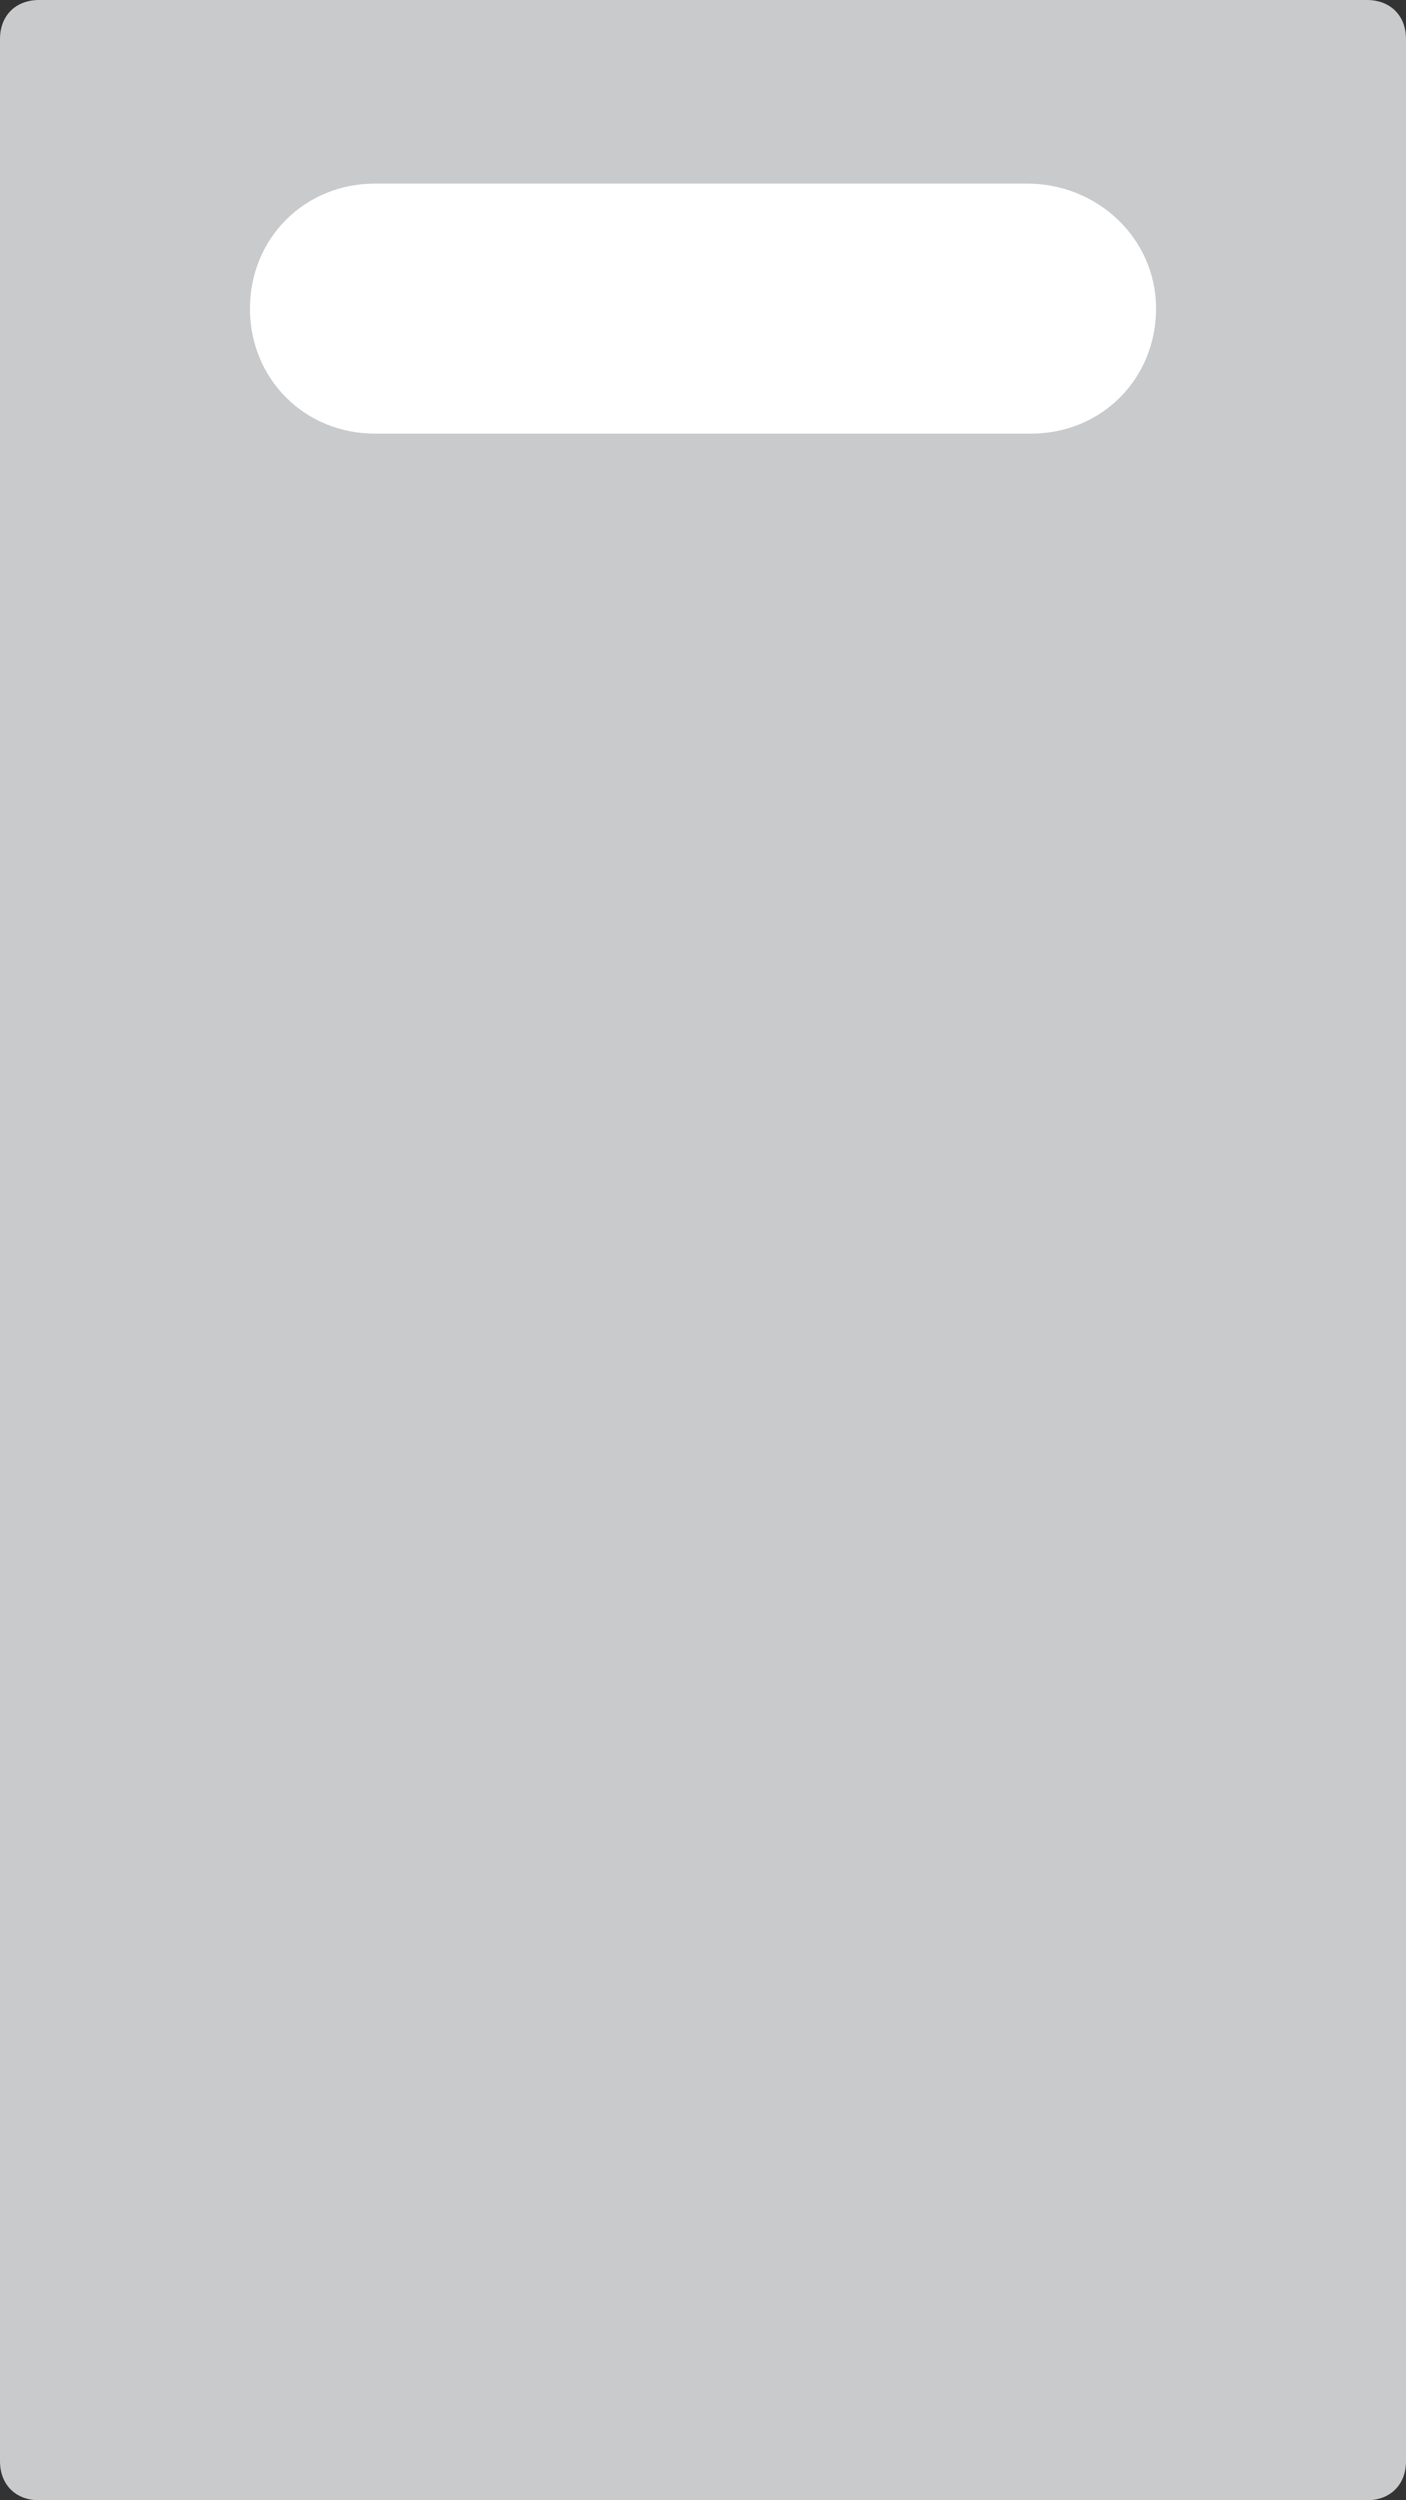 <?xml version="1.0" encoding="utf-8"?>
<!-- Generator: Adobe Illustrator 24.0.0, SVG Export Plug-In . SVG Version: 6.00 Build 0)  -->
<svg version="1.1" id="Layer_1" xmlns="http://www.w3.org/2000/svg" xmlns:xlink="http://www.w3.org/1999/xlink" x="0px" y="0px"
	 viewBox="0 0 36 64" style="enable-background:new 0 0 36 64;" xml:space="preserve">
<rect x="0" y="0" width="36" height="64" fill="#333333" stroke="none"/>
<style type="text/css">
	.st0{display:none;fill:#072C6B;}
	.st1{fill:#FFFFFF;}
	.st2{fill:#C9CACC;}
</style>
<path class="st0" d="M36,1v62c0,0.6-0.4,1-1,1H1c-0.6,0-1-0.4-1-1L0,1c0-0.6,0.4-1,1-1l34,0C35.6,0,36,0.4,36,1z"/>
<path class="st1" d="M29.6,7.9L29.6,7.9c0,1.8-1.4,3.2-3.2,3.2H9.6c-1.8,0-3.2-1.4-3.2-3.2l0,0c0-1.8,1.4-3.2,3.2-3.2h16.7
	C28.1,4.7,29.6,6.1,29.6,7.9z"/>
<path class="st2" d="M36,1v62c0,0.6-0.4,1-1,1H1c-0.6,0-1-0.4-1-1L0,1c0-0.6,0.4-1,1-1l34,0C35.6,0,36,0.4,36,1z"/>
<path class="st1" d="M29.6,7.9L29.6,7.9c0,1.8-1.4,3.2-3.2,3.2H9.6c-1.8,0-3.2-1.4-3.2-3.2l0,0c0-1.8,1.4-3.2,3.2-3.2h16.7
	C28.1,4.7,29.6,6.1,29.6,7.9z"/>
</svg>
